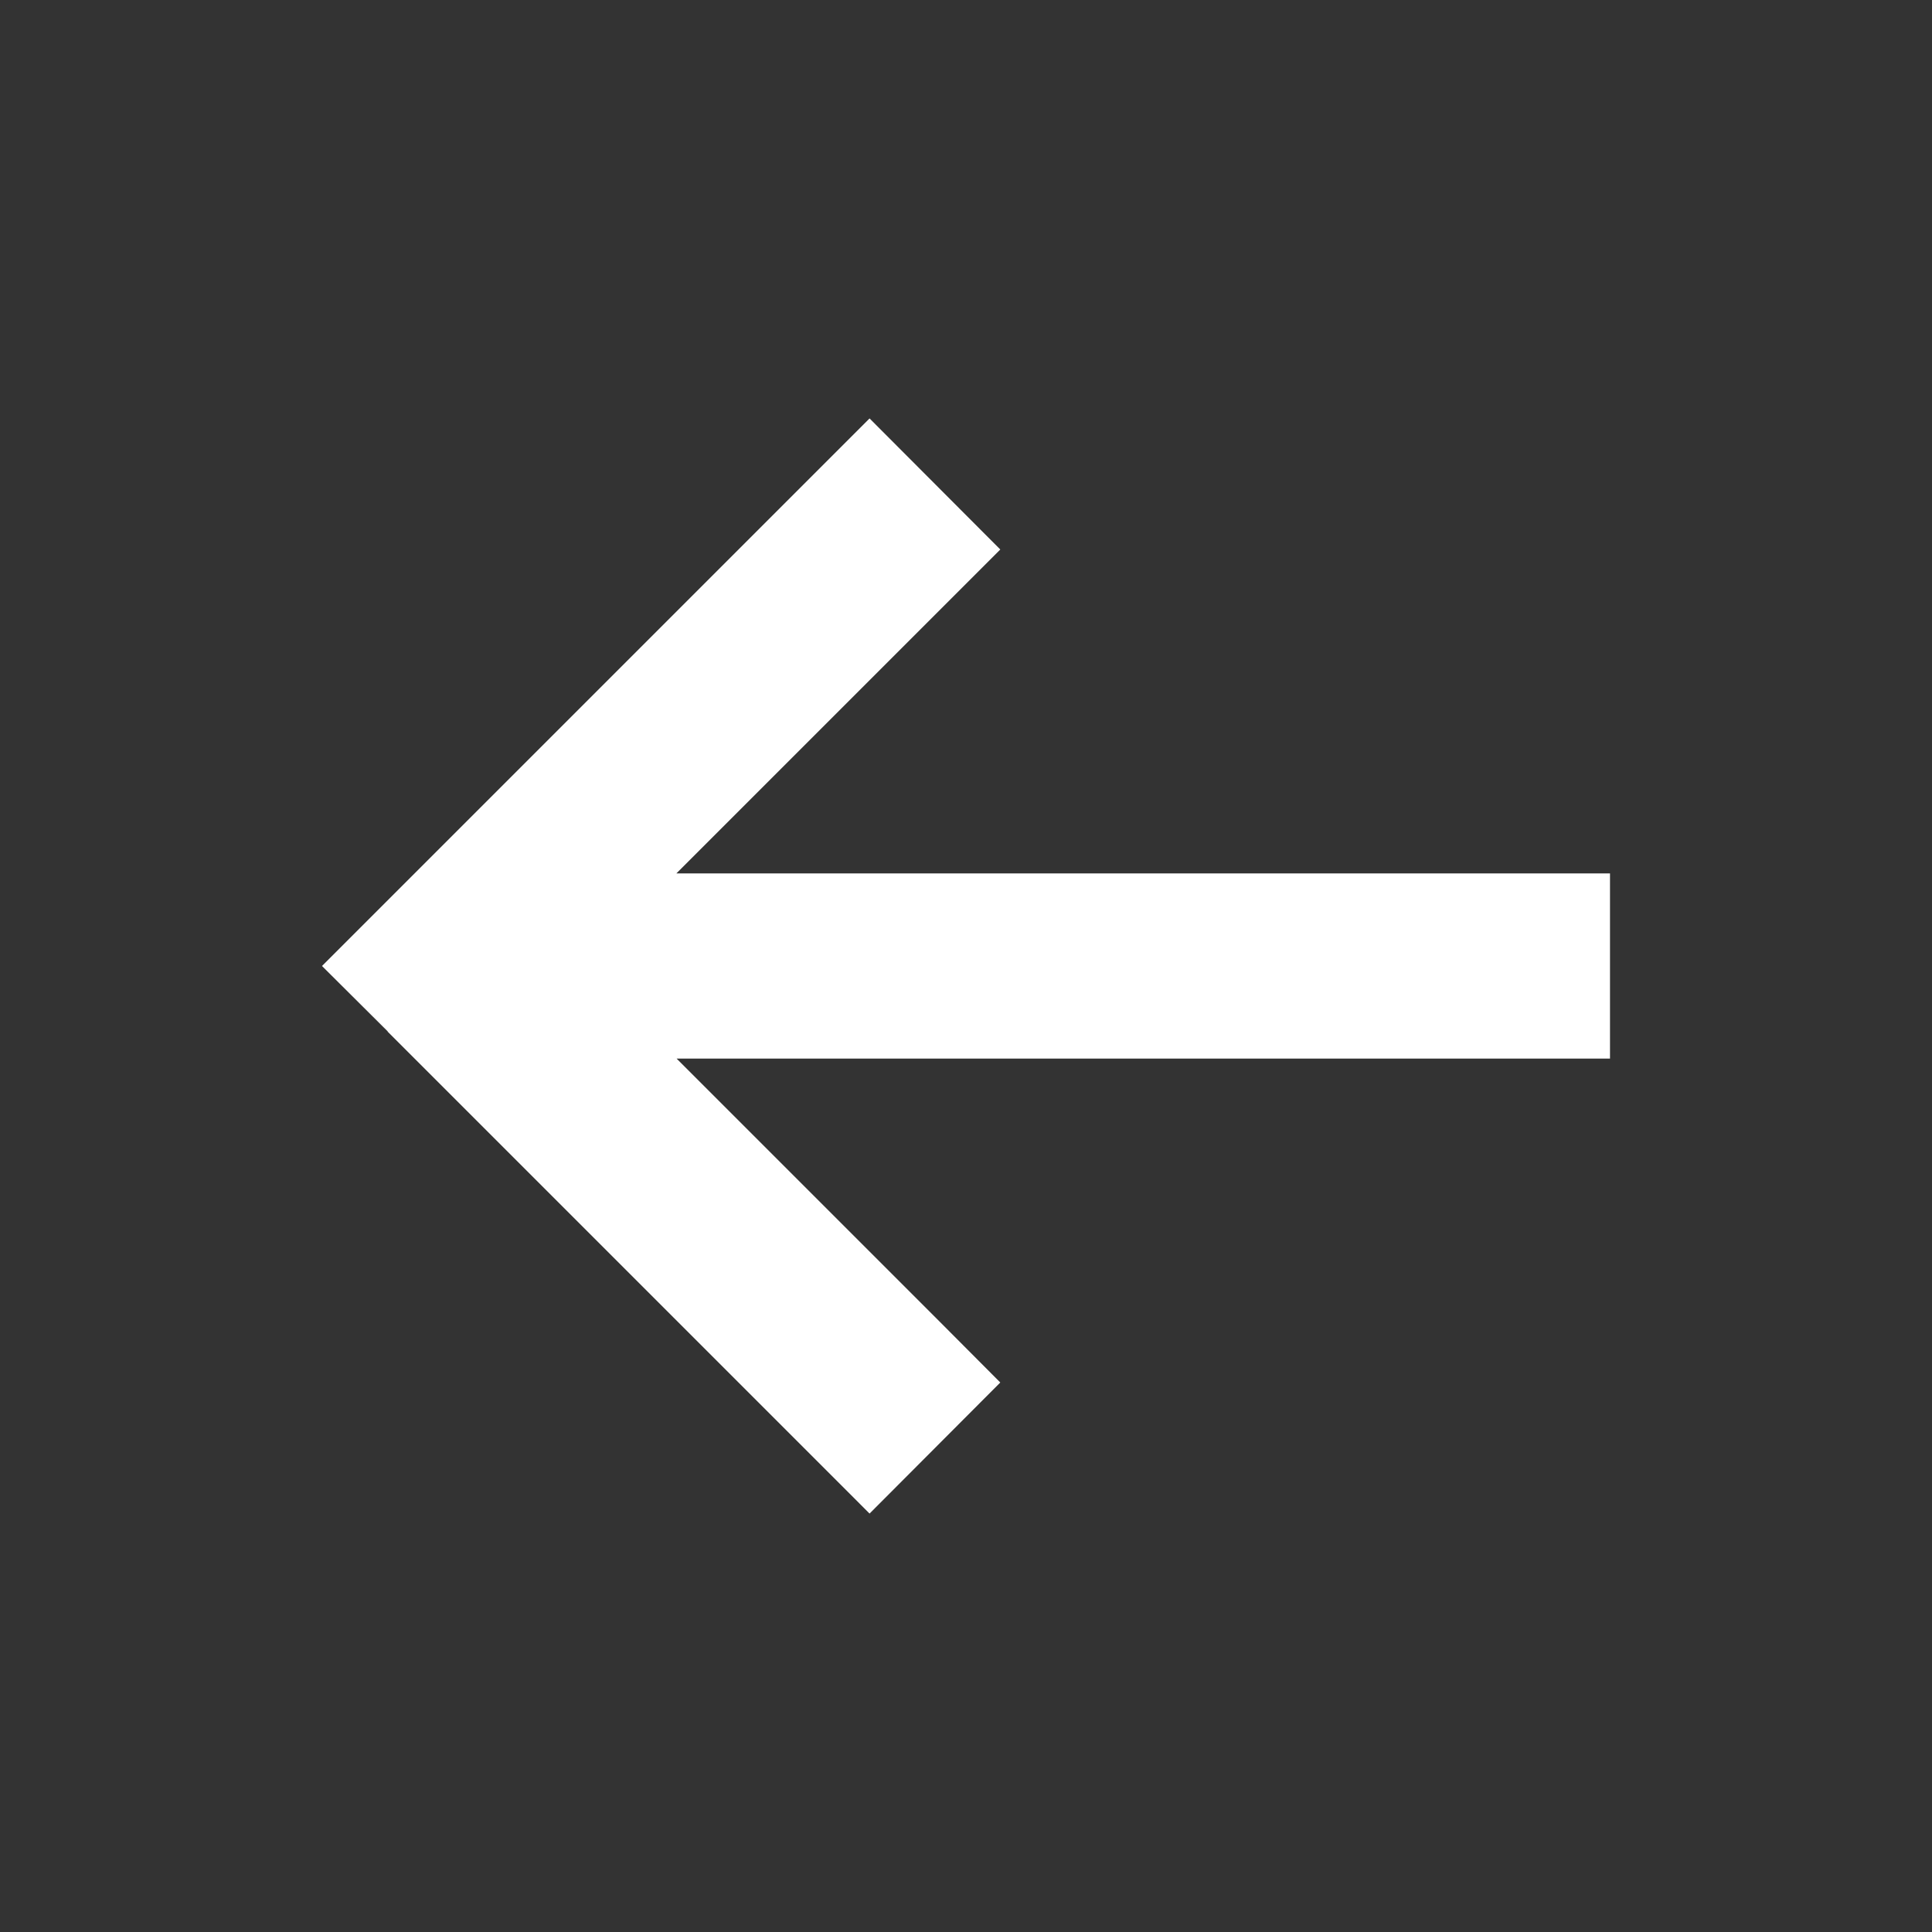 <svg width="24" height="24" viewBox="0 0 24 24" fill="none" xmlns="http://www.w3.org/2000/svg">
<rect x="0" y="0" width="24" height="24" fill="#333333" stroke="none"/>
<path d="M4.816 12.812L4 12L4.812 11.188L9.986 6.014L10.802 5.198L12.426 6.826L11.614 7.638L8.402 10.85H18.85H20V13.15H18.85H8.405L11.617 16.362L12.426 17.174L10.802 18.802L9.99 17.99L4.816 12.816V12.812Z" fill="white"/>
</svg>

